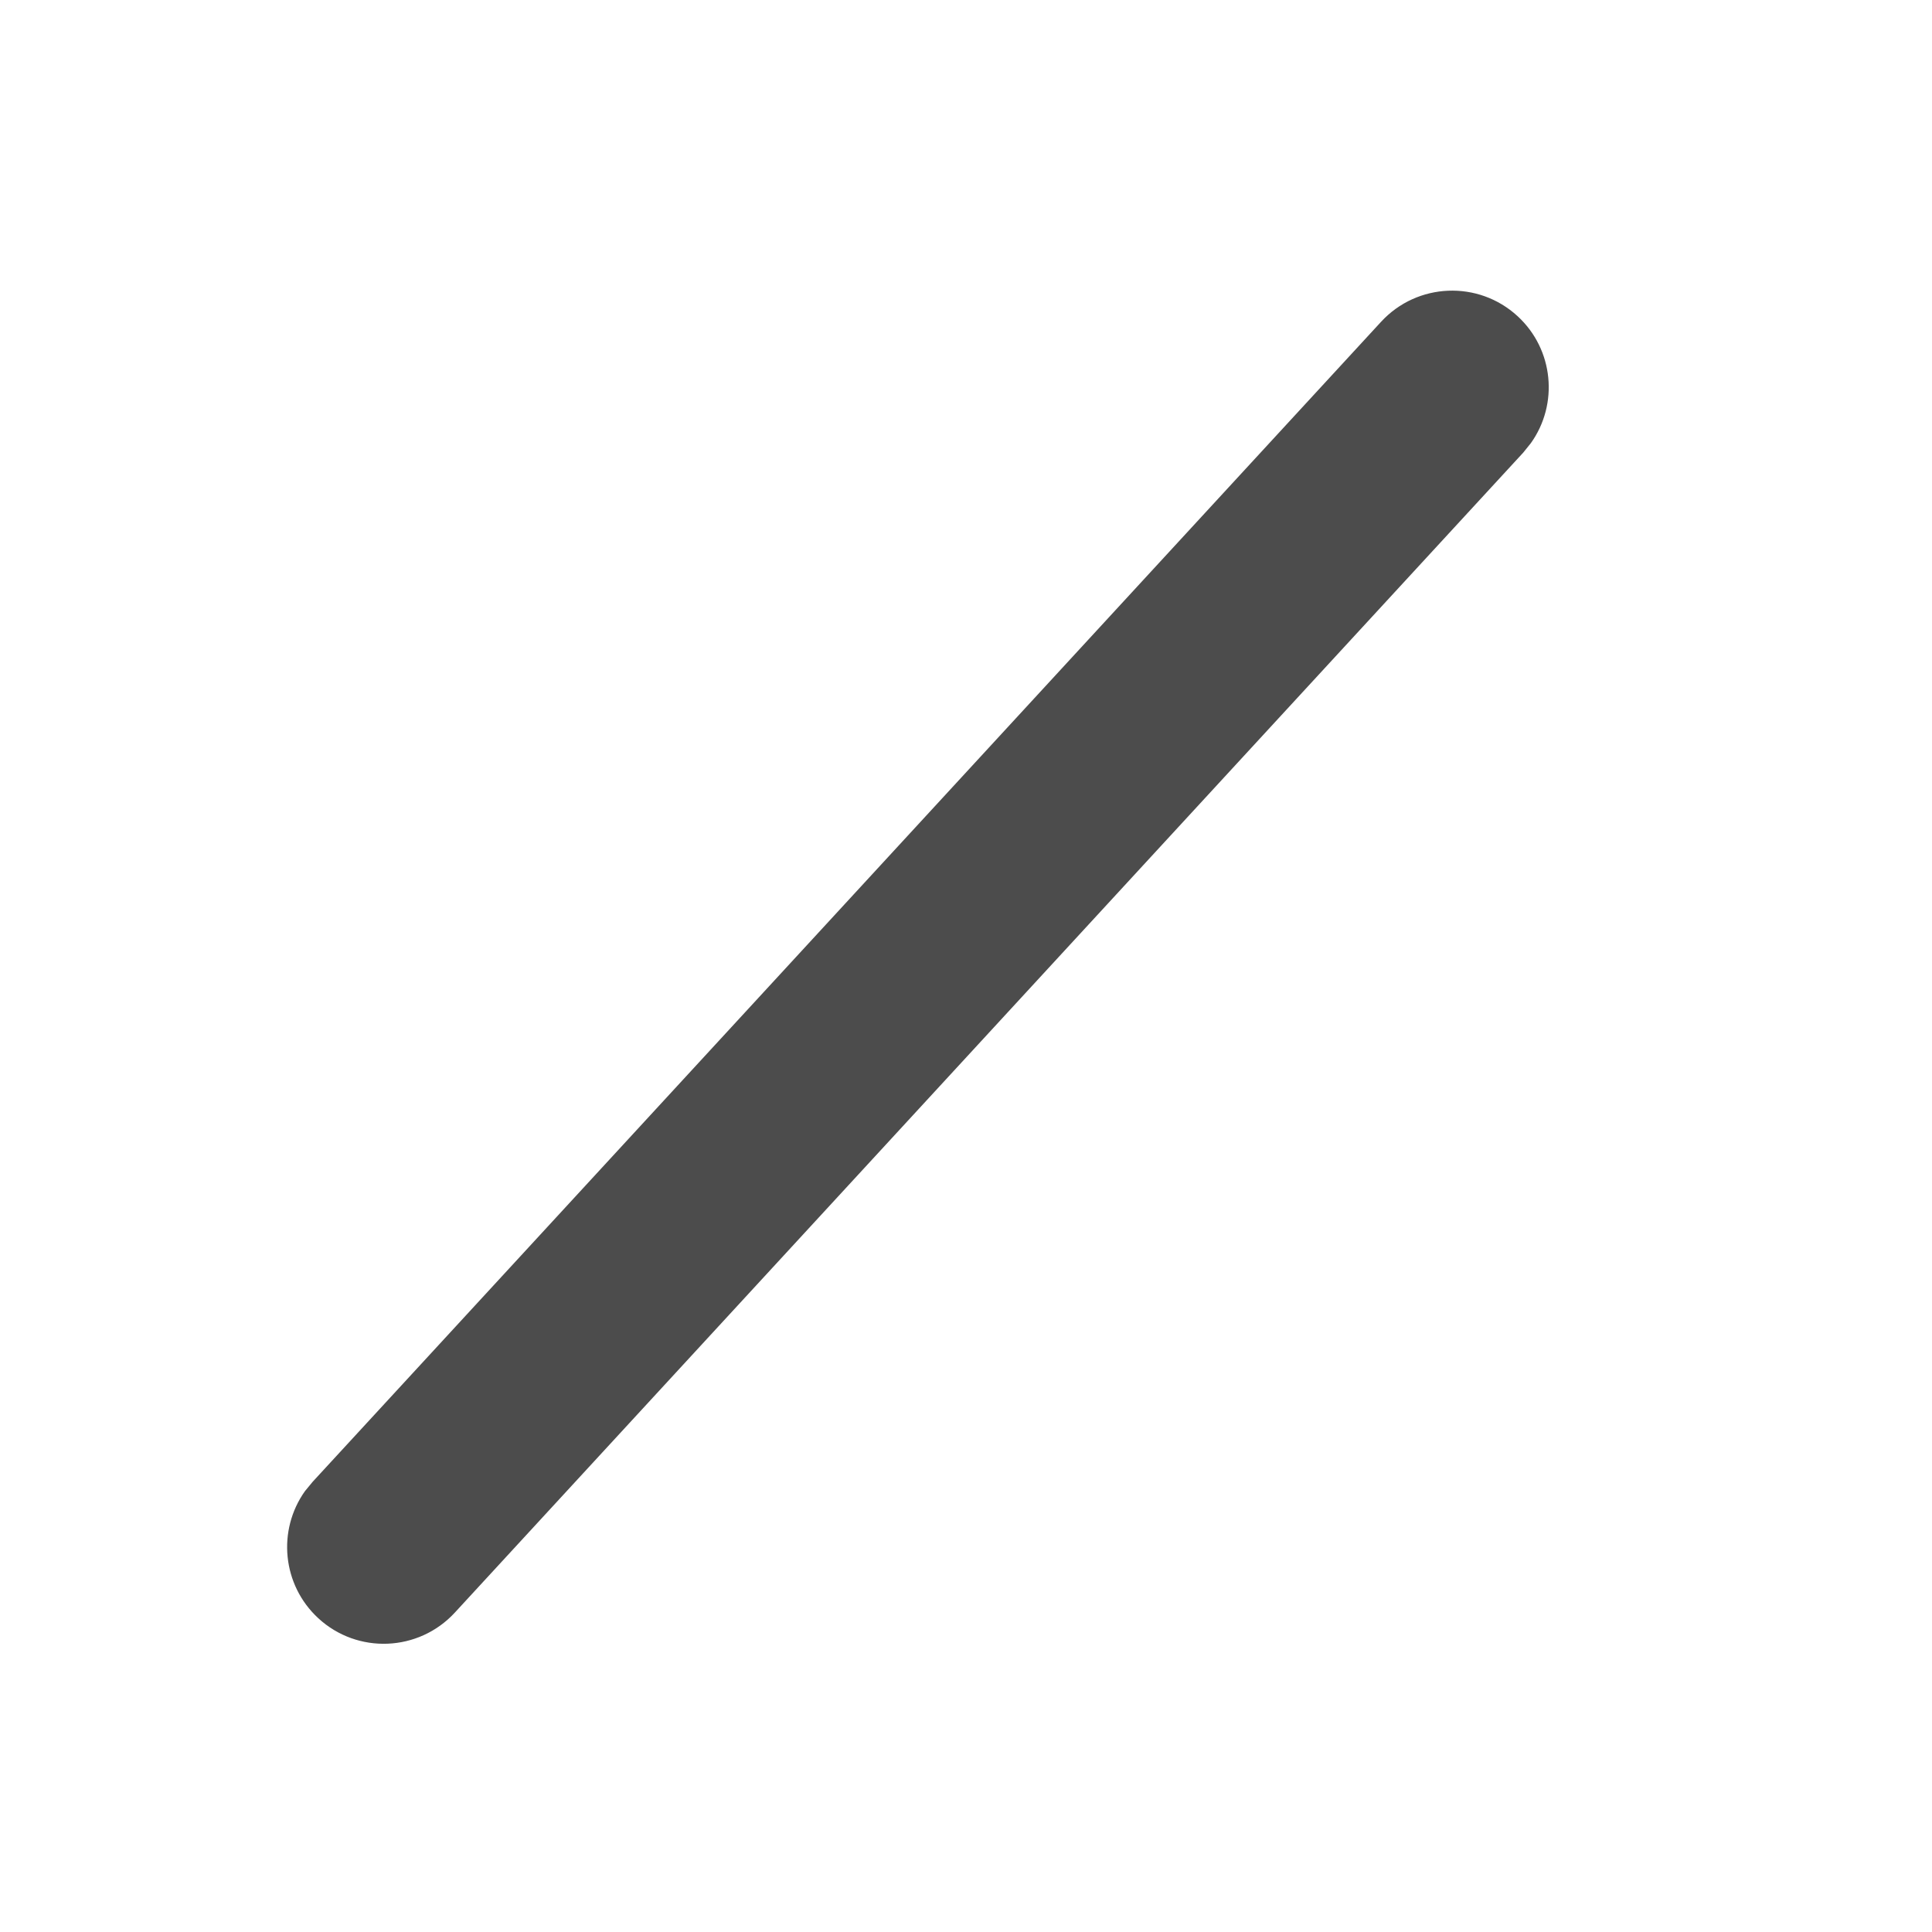 <?xml version="1.0" encoding="UTF-8"?>
<svg width="20px" height="20px" viewBox="0 0 20 20" version="1.1" xmlns="http://www.w3.org/2000/svg" xmlns:xlink="http://www.w3.org/1999/xlink">
    <title>icon/toolbar/line/normal@1x</title>
    <g id="icon/toolbar/line/normal" stroke="none" stroke-width="1" fill="none" fill-rule="evenodd">
        <g id="箭头" fill="#FFFFFF" fill-opacity="0.1" opacity="0">
            <rect id="矩形" x="0" y="0" width="20" height="20" rx="4"></rect>
        </g>
        <path d="M14.297,3.331 C14.671,2.925 15.304,2.899 15.71,3.273 C16.085,3.618 16.136,4.184 15.847,4.588 L15.768,4.686 L4.708,16.694 C4.333,17.1 3.701,17.126 3.295,16.752 C2.92,16.406 2.869,15.841 3.157,15.436 L3.237,15.339 L14.297,3.331 Z" id="路径-7" fill-opacity="0.7" fill="#000000" fill-rule="nonzero"></path>
    </g>
</svg>